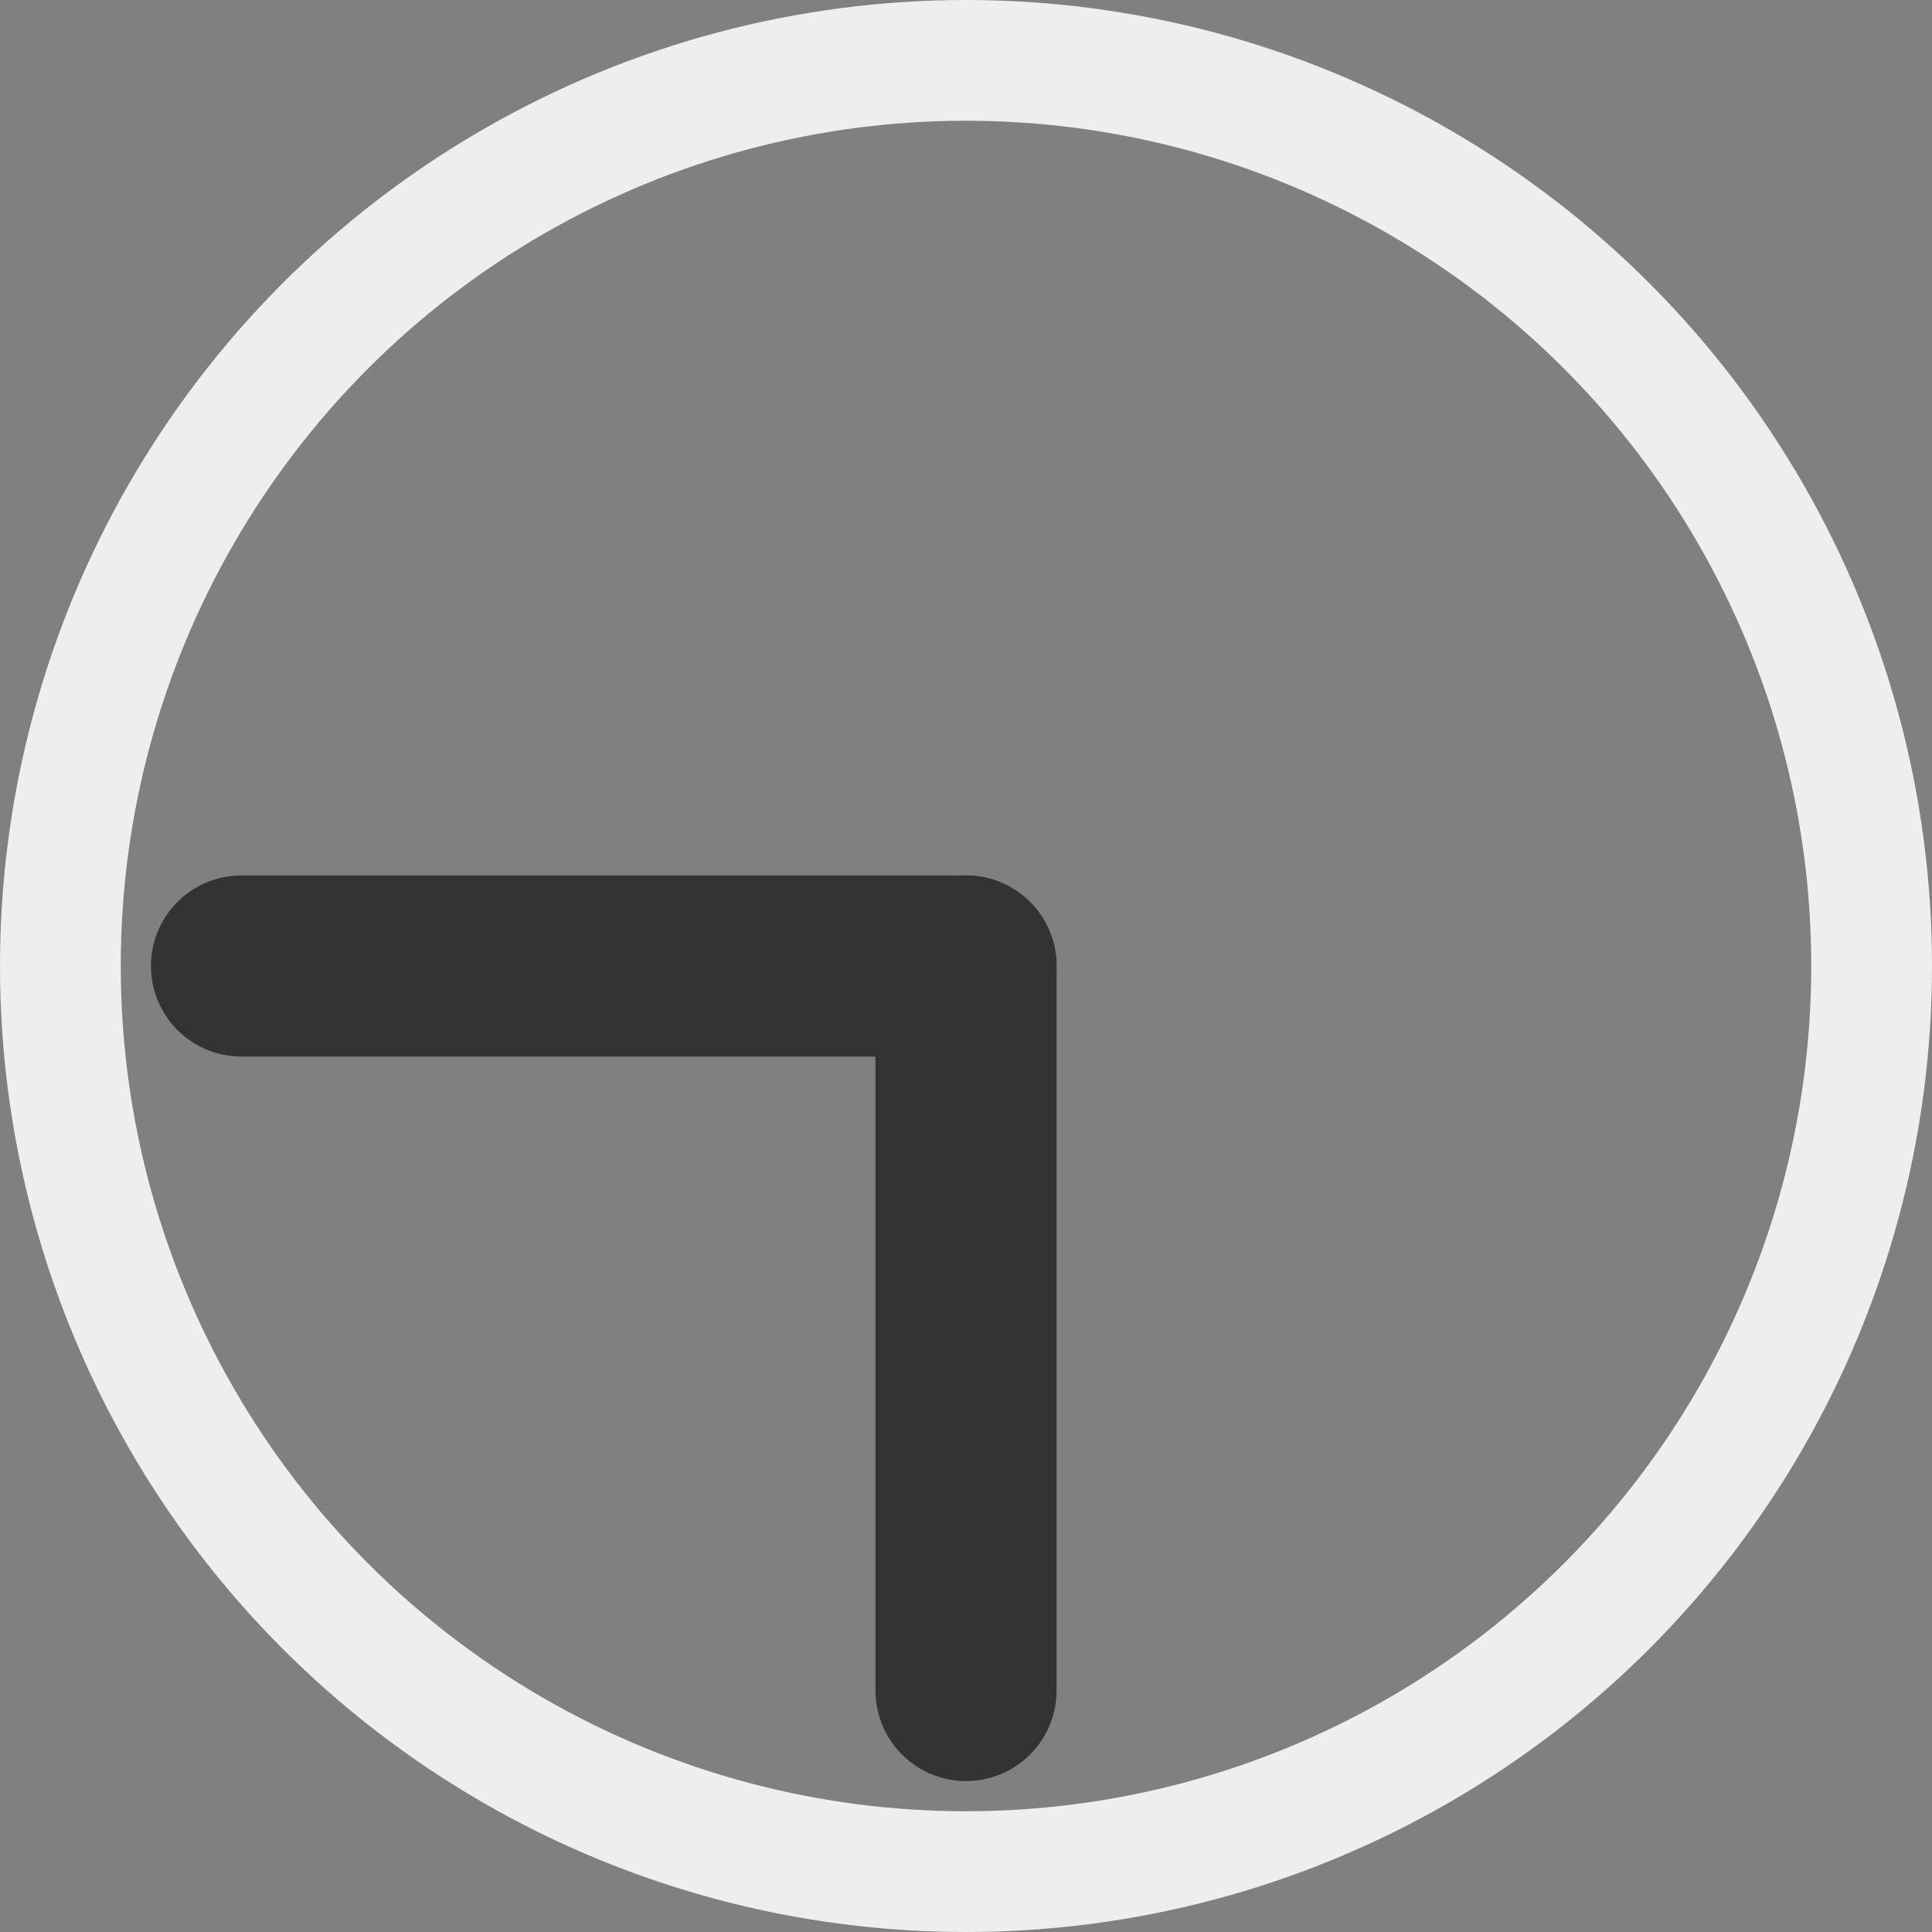 <svg width="16" height="16" viewBox="0 0 16 16" fill="none" xmlns="http://www.w3.org/2000/svg">
<rect x="0" y="0" width="16" height="16" fill="#808080" stroke="none"/>
<circle cx="8" cy="8" r="7.5" stroke="#EEEEEE"/>
<path d="M8 8V14" stroke="#333333" stroke-width="1.5" stroke-linecap="round" stroke-linejoin="round"/>
<path d="M8 8L2 8" stroke="#333333" stroke-width="1.5" stroke-linecap="round" stroke-linejoin="round"/>
</svg>
